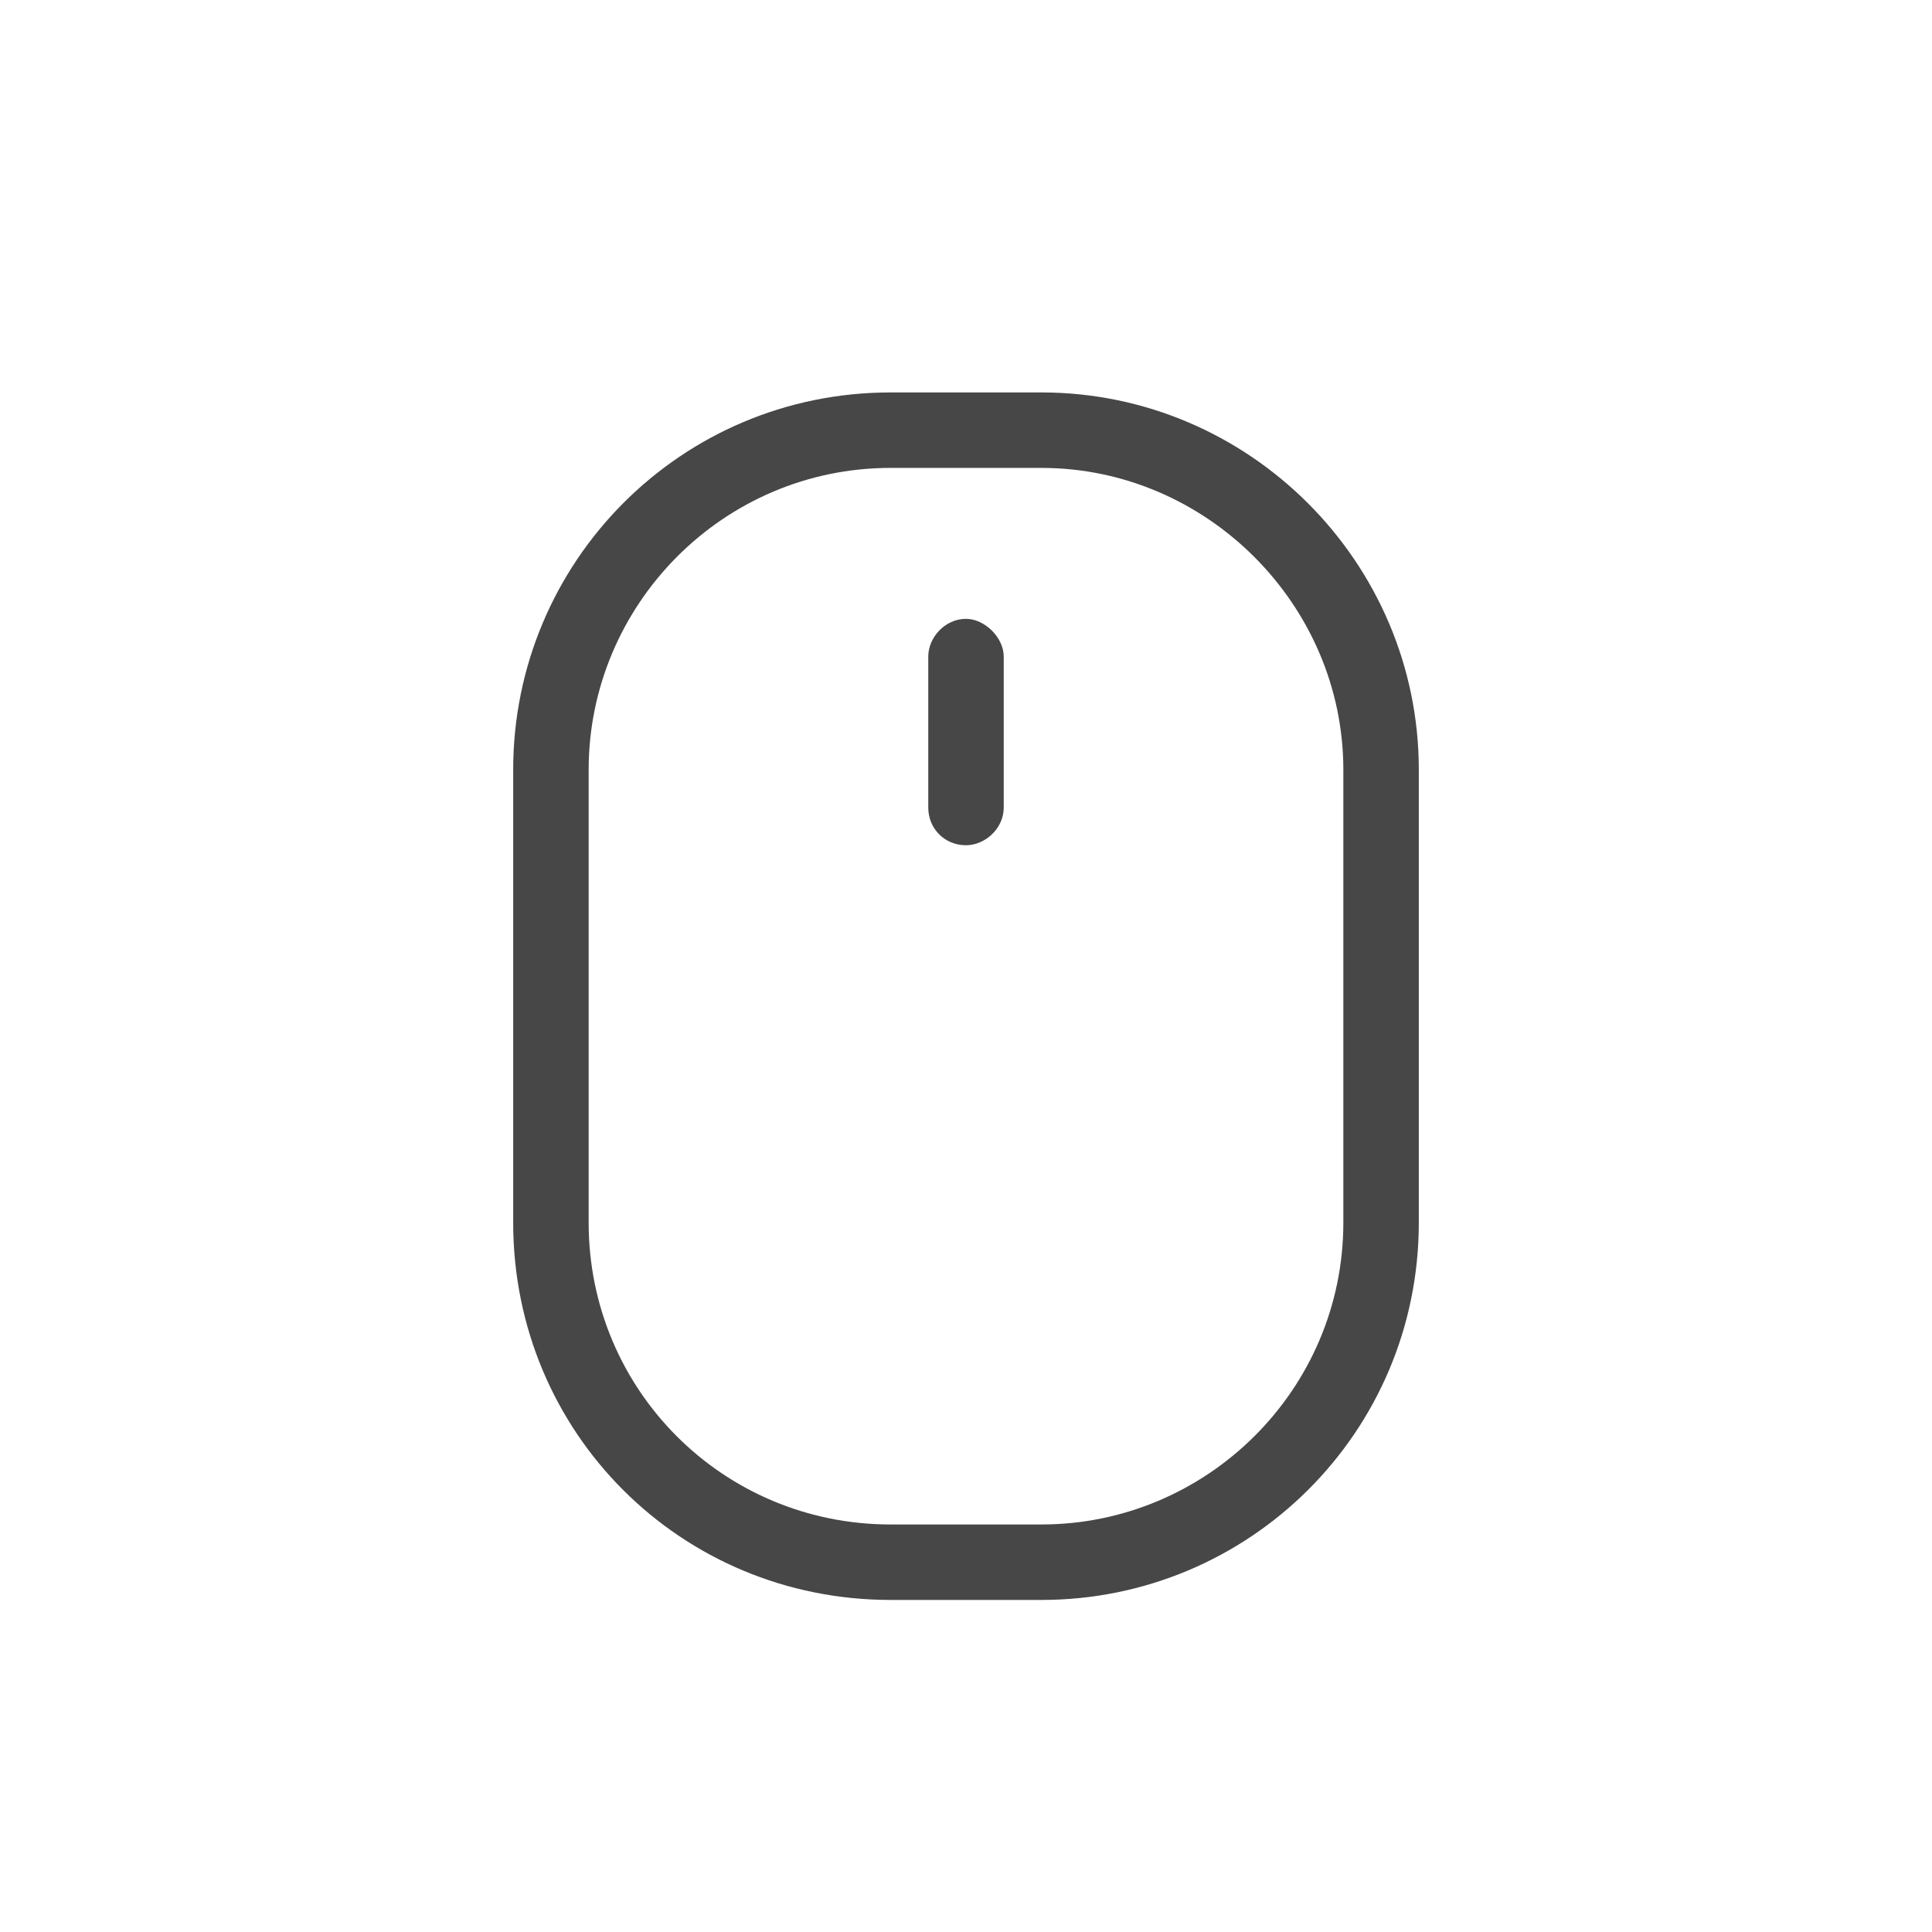 <svg width="32" height="32" viewBox="0 0 32 32" fill="none" xmlns="http://www.w3.org/2000/svg">
<g id="standalone / md / computer-mouse-scrollwheel-md / regular">
<path id="icon" d="M22.25 20.25V12.75C22.25 10.016 19.984 7.75 17.25 7.75H14.75C11.977 7.75 9.75 10.016 9.75 12.75V20.25C9.75 23.023 11.977 25.25 14.75 25.25H17.25C19.984 25.25 22.25 23.023 22.25 20.25ZM8.5 12.75C8.5 9.312 11.273 6.5 14.75 6.5H17.25C20.688 6.5 23.5 9.312 23.5 12.75V20.25C23.5 23.727 20.688 26.5 17.25 26.5H14.75C11.273 26.5 8.5 23.727 8.5 20.25V12.75ZM16.625 10.875V13.375C16.625 13.727 16.312 14 16 14C15.648 14 15.375 13.727 15.375 13.375V10.875C15.375 10.562 15.648 10.25 16 10.25C16.312 10.25 16.625 10.562 16.625 10.875Z" fill="black" fill-opacity="0.72"/>
</g>
</svg>
